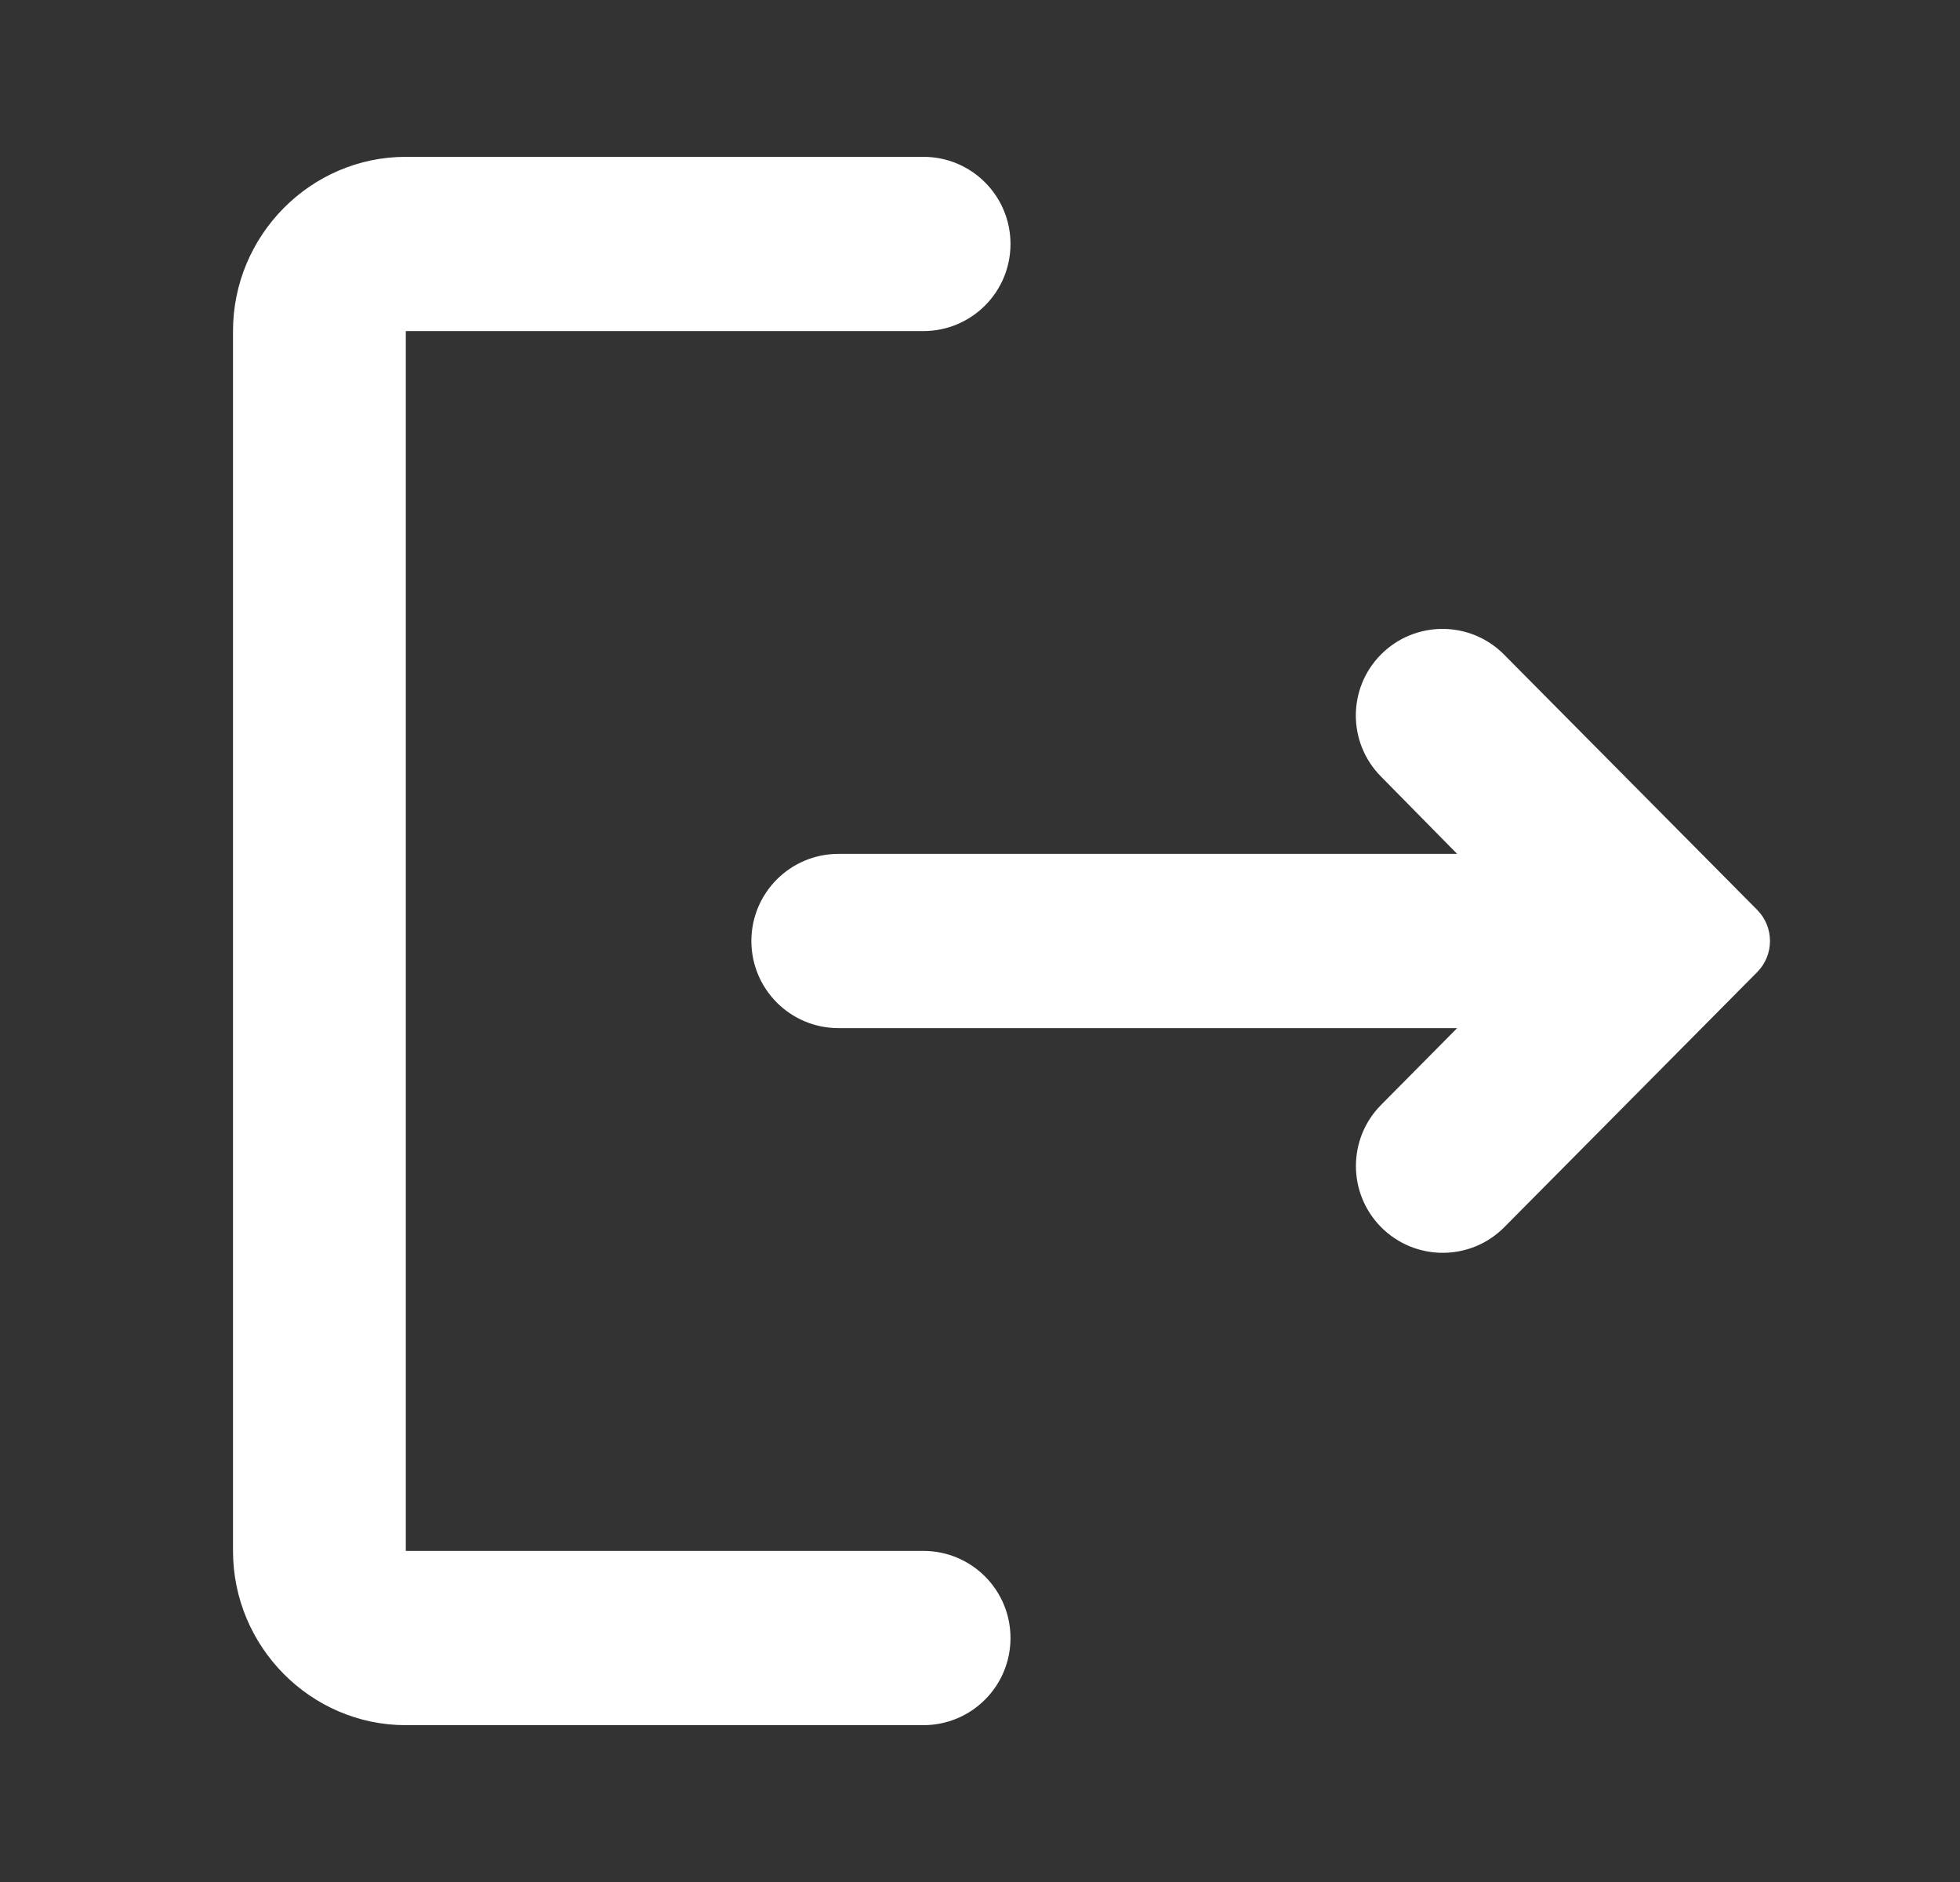 <svg width="25" height="24" viewBox="0 0 25 24" fill="none" xmlns="http://www.w3.org/2000/svg">
<rect x="0" y="0" width="25" height="24" fill="#333333" stroke="none"/>
<path d="M19.184 8.347C18.751 7.911 18.047 7.911 17.614 8.347V8.347C17.188 8.776 17.187 9.469 17.612 9.9L18.586 10.889H10.695C10.081 10.889 9.584 11.386 9.584 12V12C9.584 12.614 10.081 13.111 10.695 13.111H18.586L17.616 14.09C17.189 14.52 17.188 15.214 17.613 15.646V15.646C18.046 16.085 18.754 16.087 19.188 15.649L22.413 12.397C22.631 12.177 22.631 11.823 22.413 11.603L19.184 8.347ZM5.176 4.222H11.778C12.392 4.222 12.889 3.725 12.889 3.111V3.111C12.889 2.497 12.392 2 11.778 2H5.176C3.964 2 2.972 3 2.972 4.222V19.778C2.972 21 3.964 22 5.176 22H11.778C12.392 22 12.889 21.503 12.889 20.889V20.889C12.889 20.275 12.392 19.778 11.778 19.778H5.176V4.222Z" fill="white"/>
</svg>
